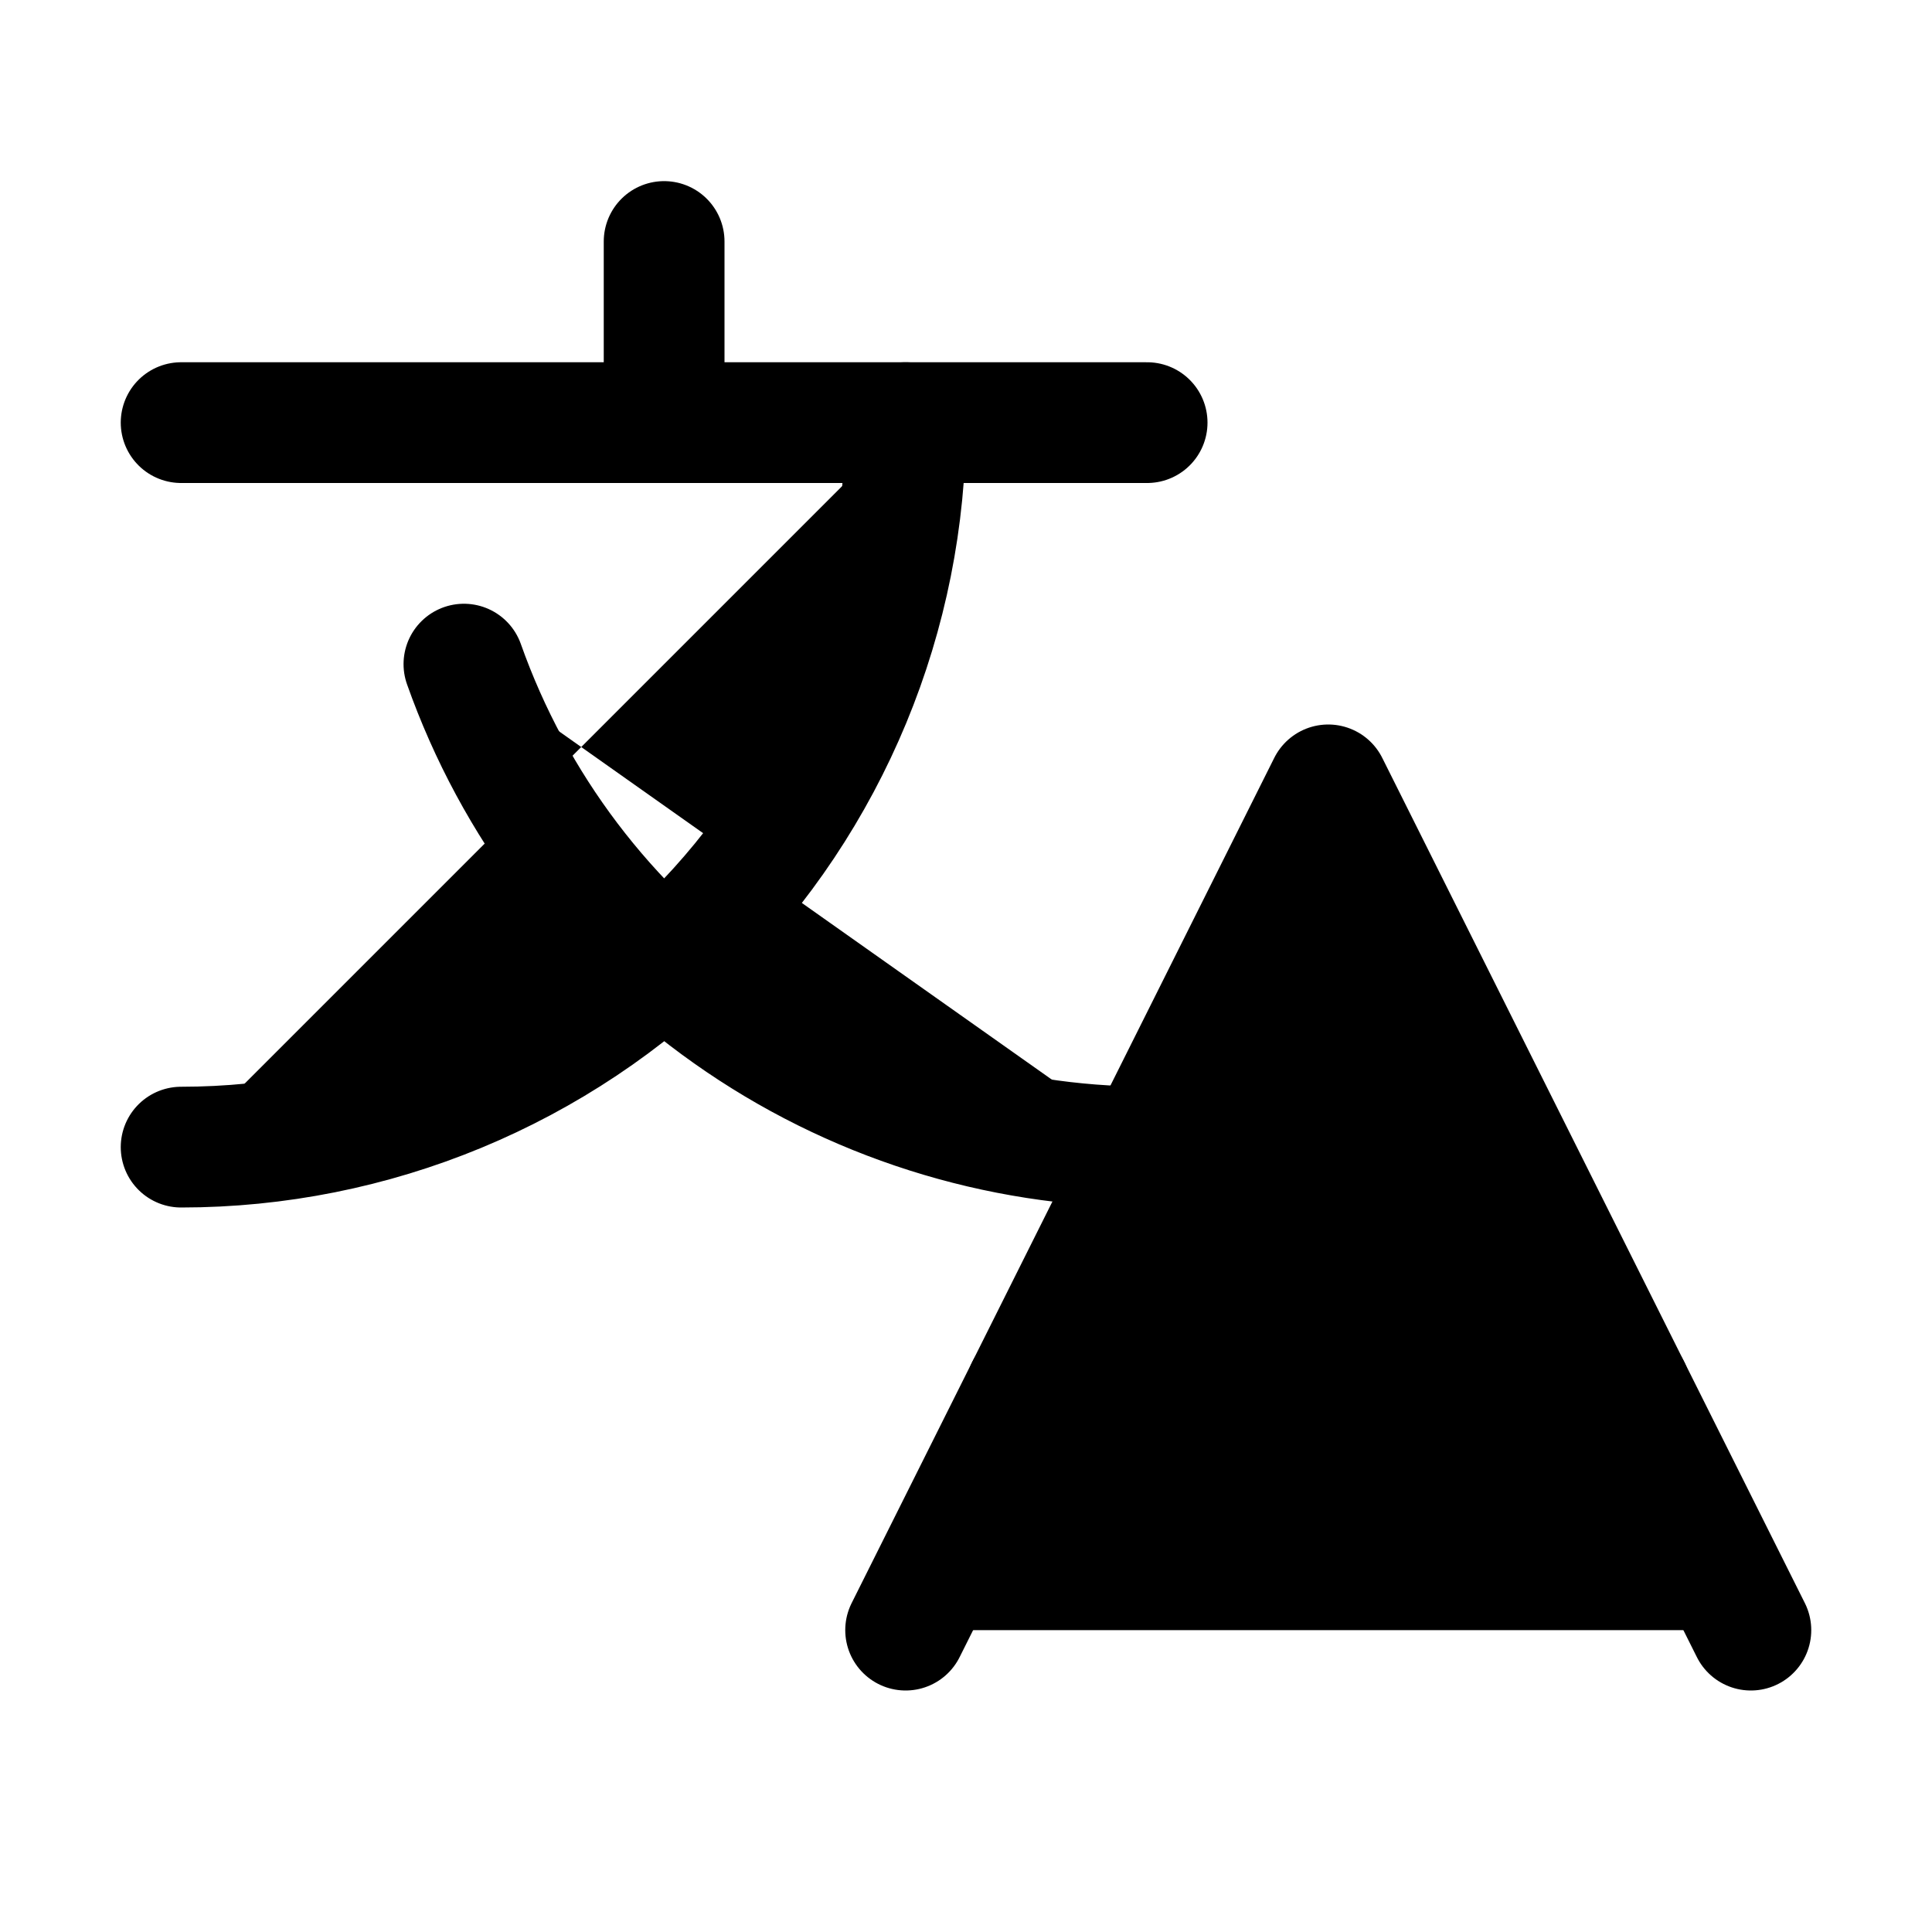 <svg viewBox="0 0 24 24" focusable="false" class="chakra-icon css-g7h3az" xmlns="http://www.w3.org/2000/svg"><path d="M21.75 20.25L16.5 9.75L11.25 20.25" stroke="black" stroke-width="1.5" stroke-linecap="round" stroke-linejoin="round"></path><path d="M12.75 17.25H20.25" stroke="black" stroke-width="1.5" stroke-linecap="round" stroke-linejoin="round"></path><path d="M8.25 3V5.25" stroke="black" stroke-width="1.5" stroke-linecap="round" stroke-linejoin="round"></path><path d="M2.25 5.25H14.25" stroke="black" stroke-width="1.5" stroke-linecap="round" stroke-linejoin="round"></path><path d="M11.25 5.25C11.25 7.637 10.302 9.926 8.614 11.614C6.926 13.302 4.637 14.25 2.25 14.25M5.763 8.25C6.384 10.004 7.534 11.523 9.054 12.596C10.573 13.67 12.389 14.247 14.249 14.247" stroke="black" stroke-width="1.5" stroke-linecap="round" stroke-linejoin="round"></path></svg>